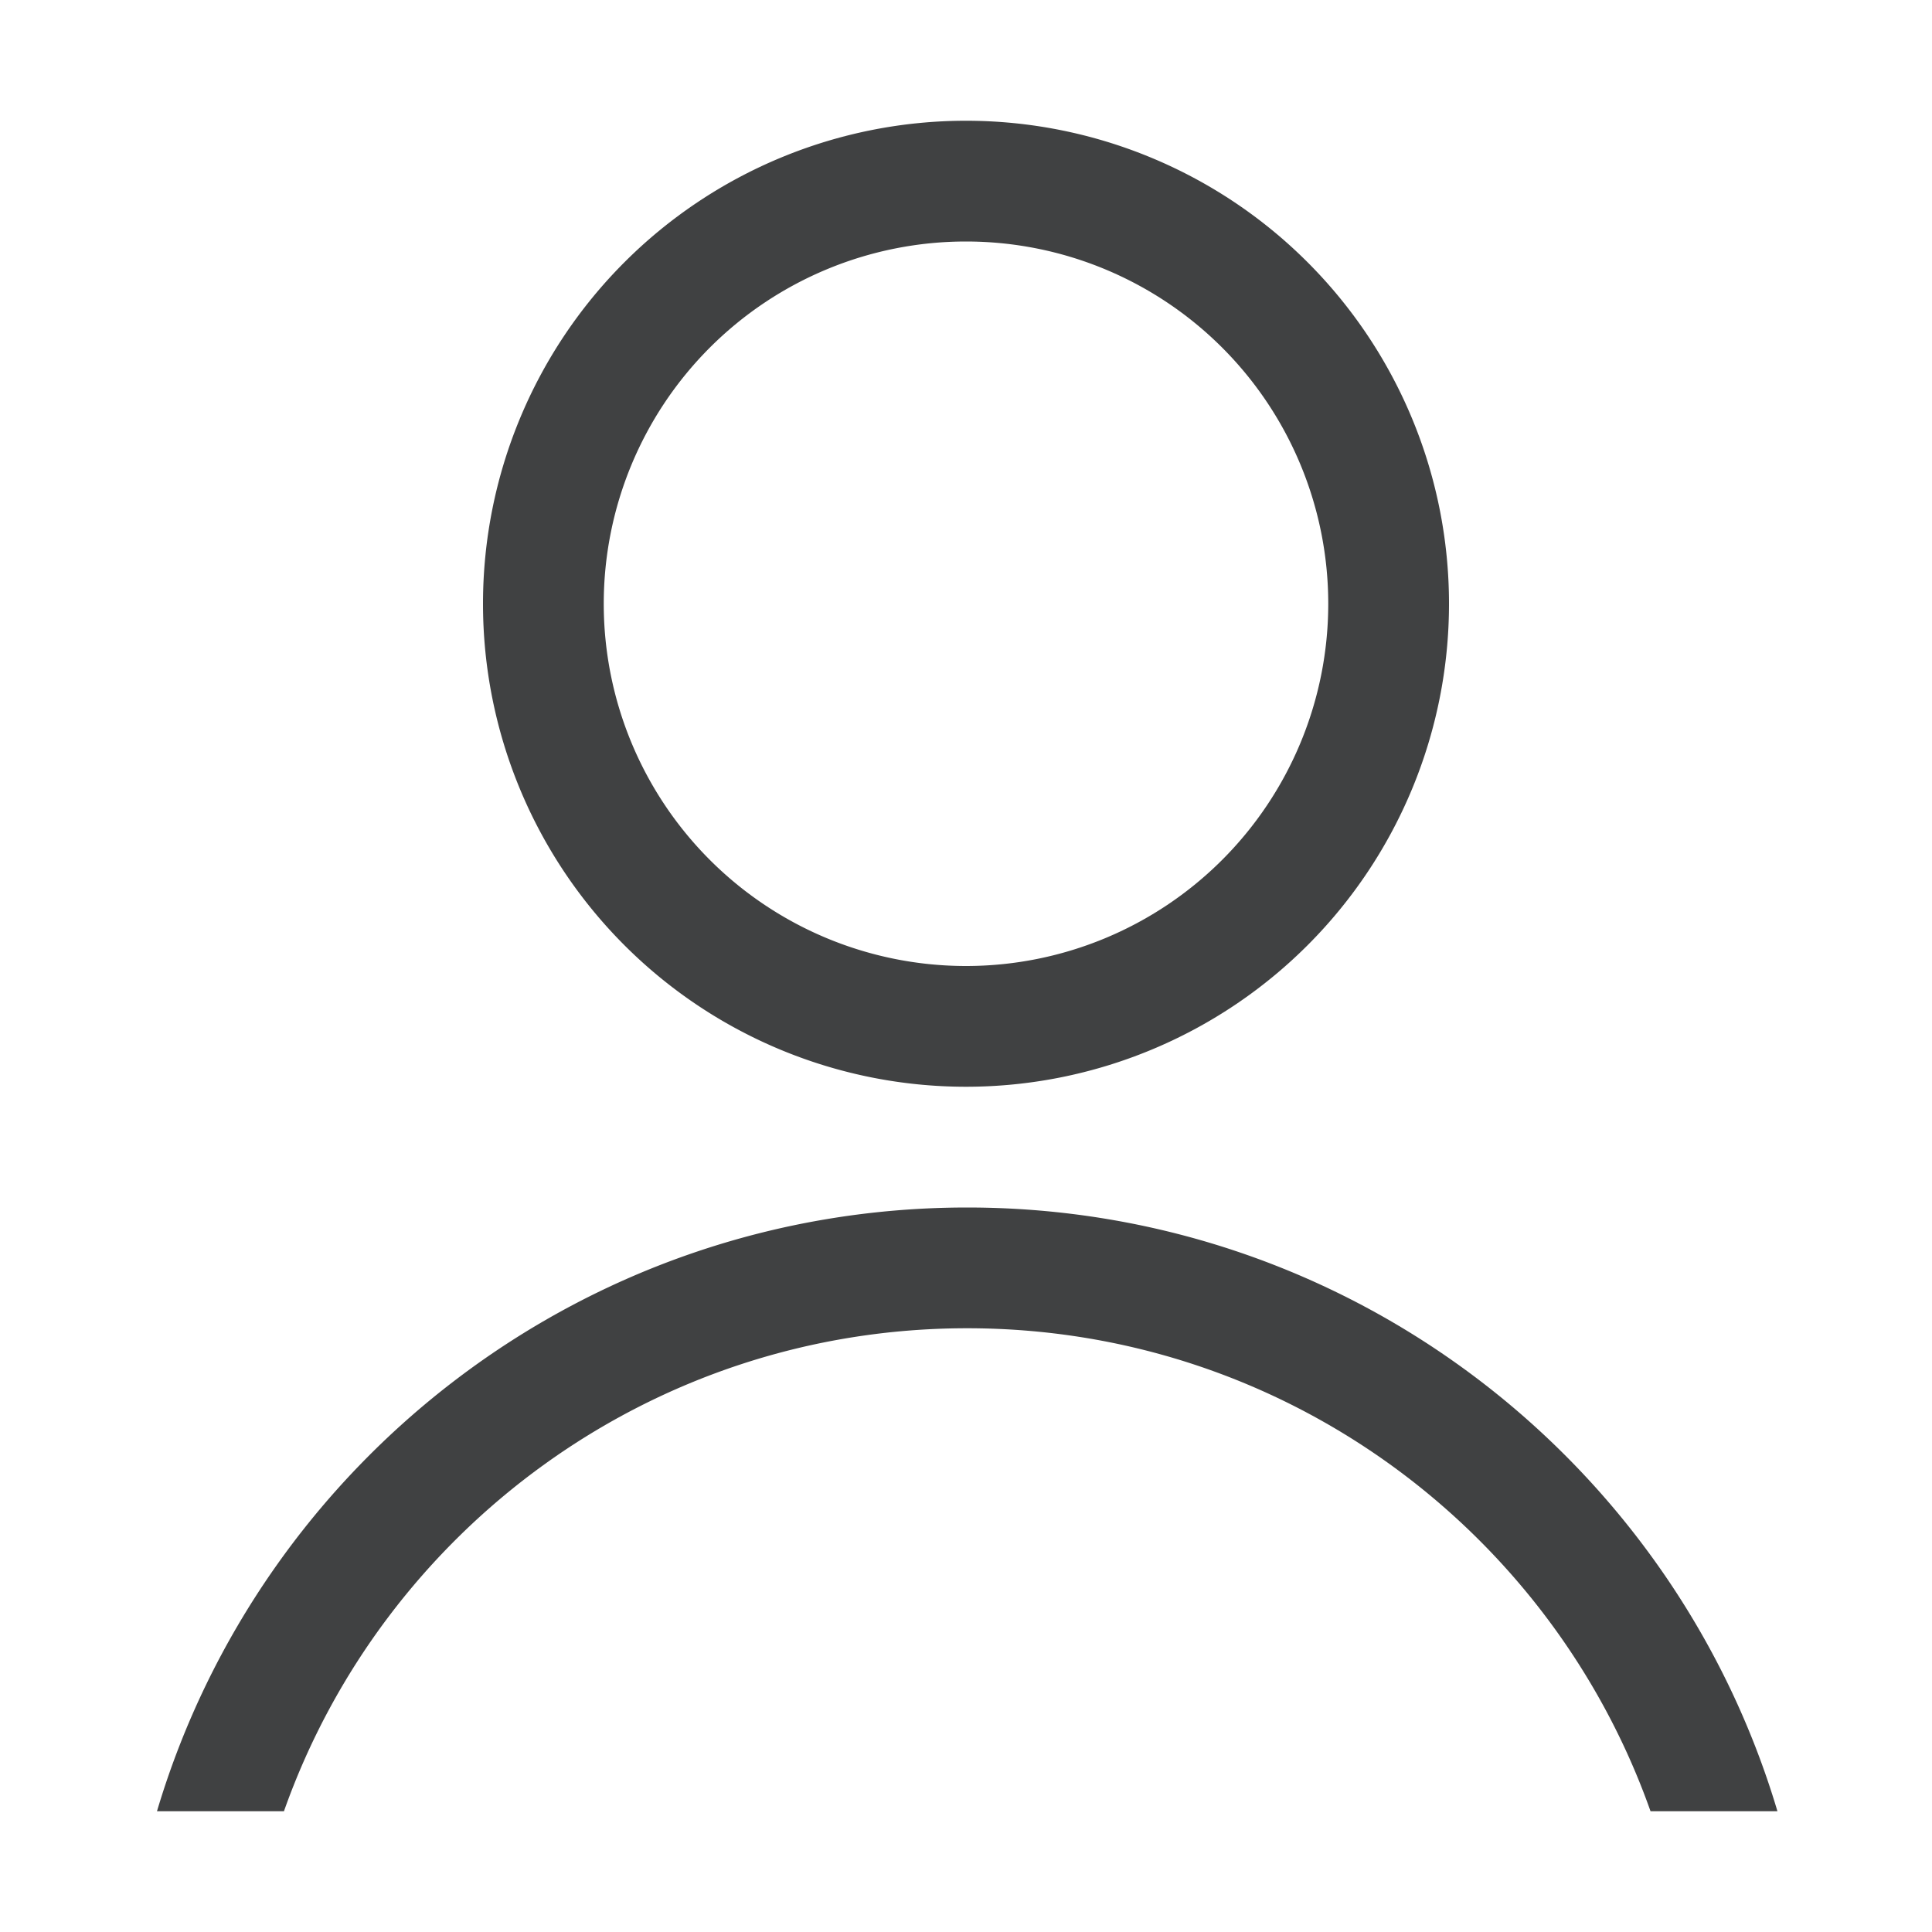 <svg width="32" height="32" viewBox="0 0 32 32" xmlns="http://www.w3.org/2000/svg"><g fill="none" fill-rule="evenodd"><path d="M0 0h32v32H0z"/><path d="M16.02 20c6.342 0 11.7 4.217 13.42 10h-2.102c-1.648-4.66-6.093-8-11.318-8s-9.67 3.34-11.317 8H2.6c1.721-5.783 7.078-10 13.42-10zM16 2a8 8 0 110 16 8 8 0 010-16zm0 2a6 6 0 100 12 6 6 0 000-12z" fill="#404142"/></g></svg>